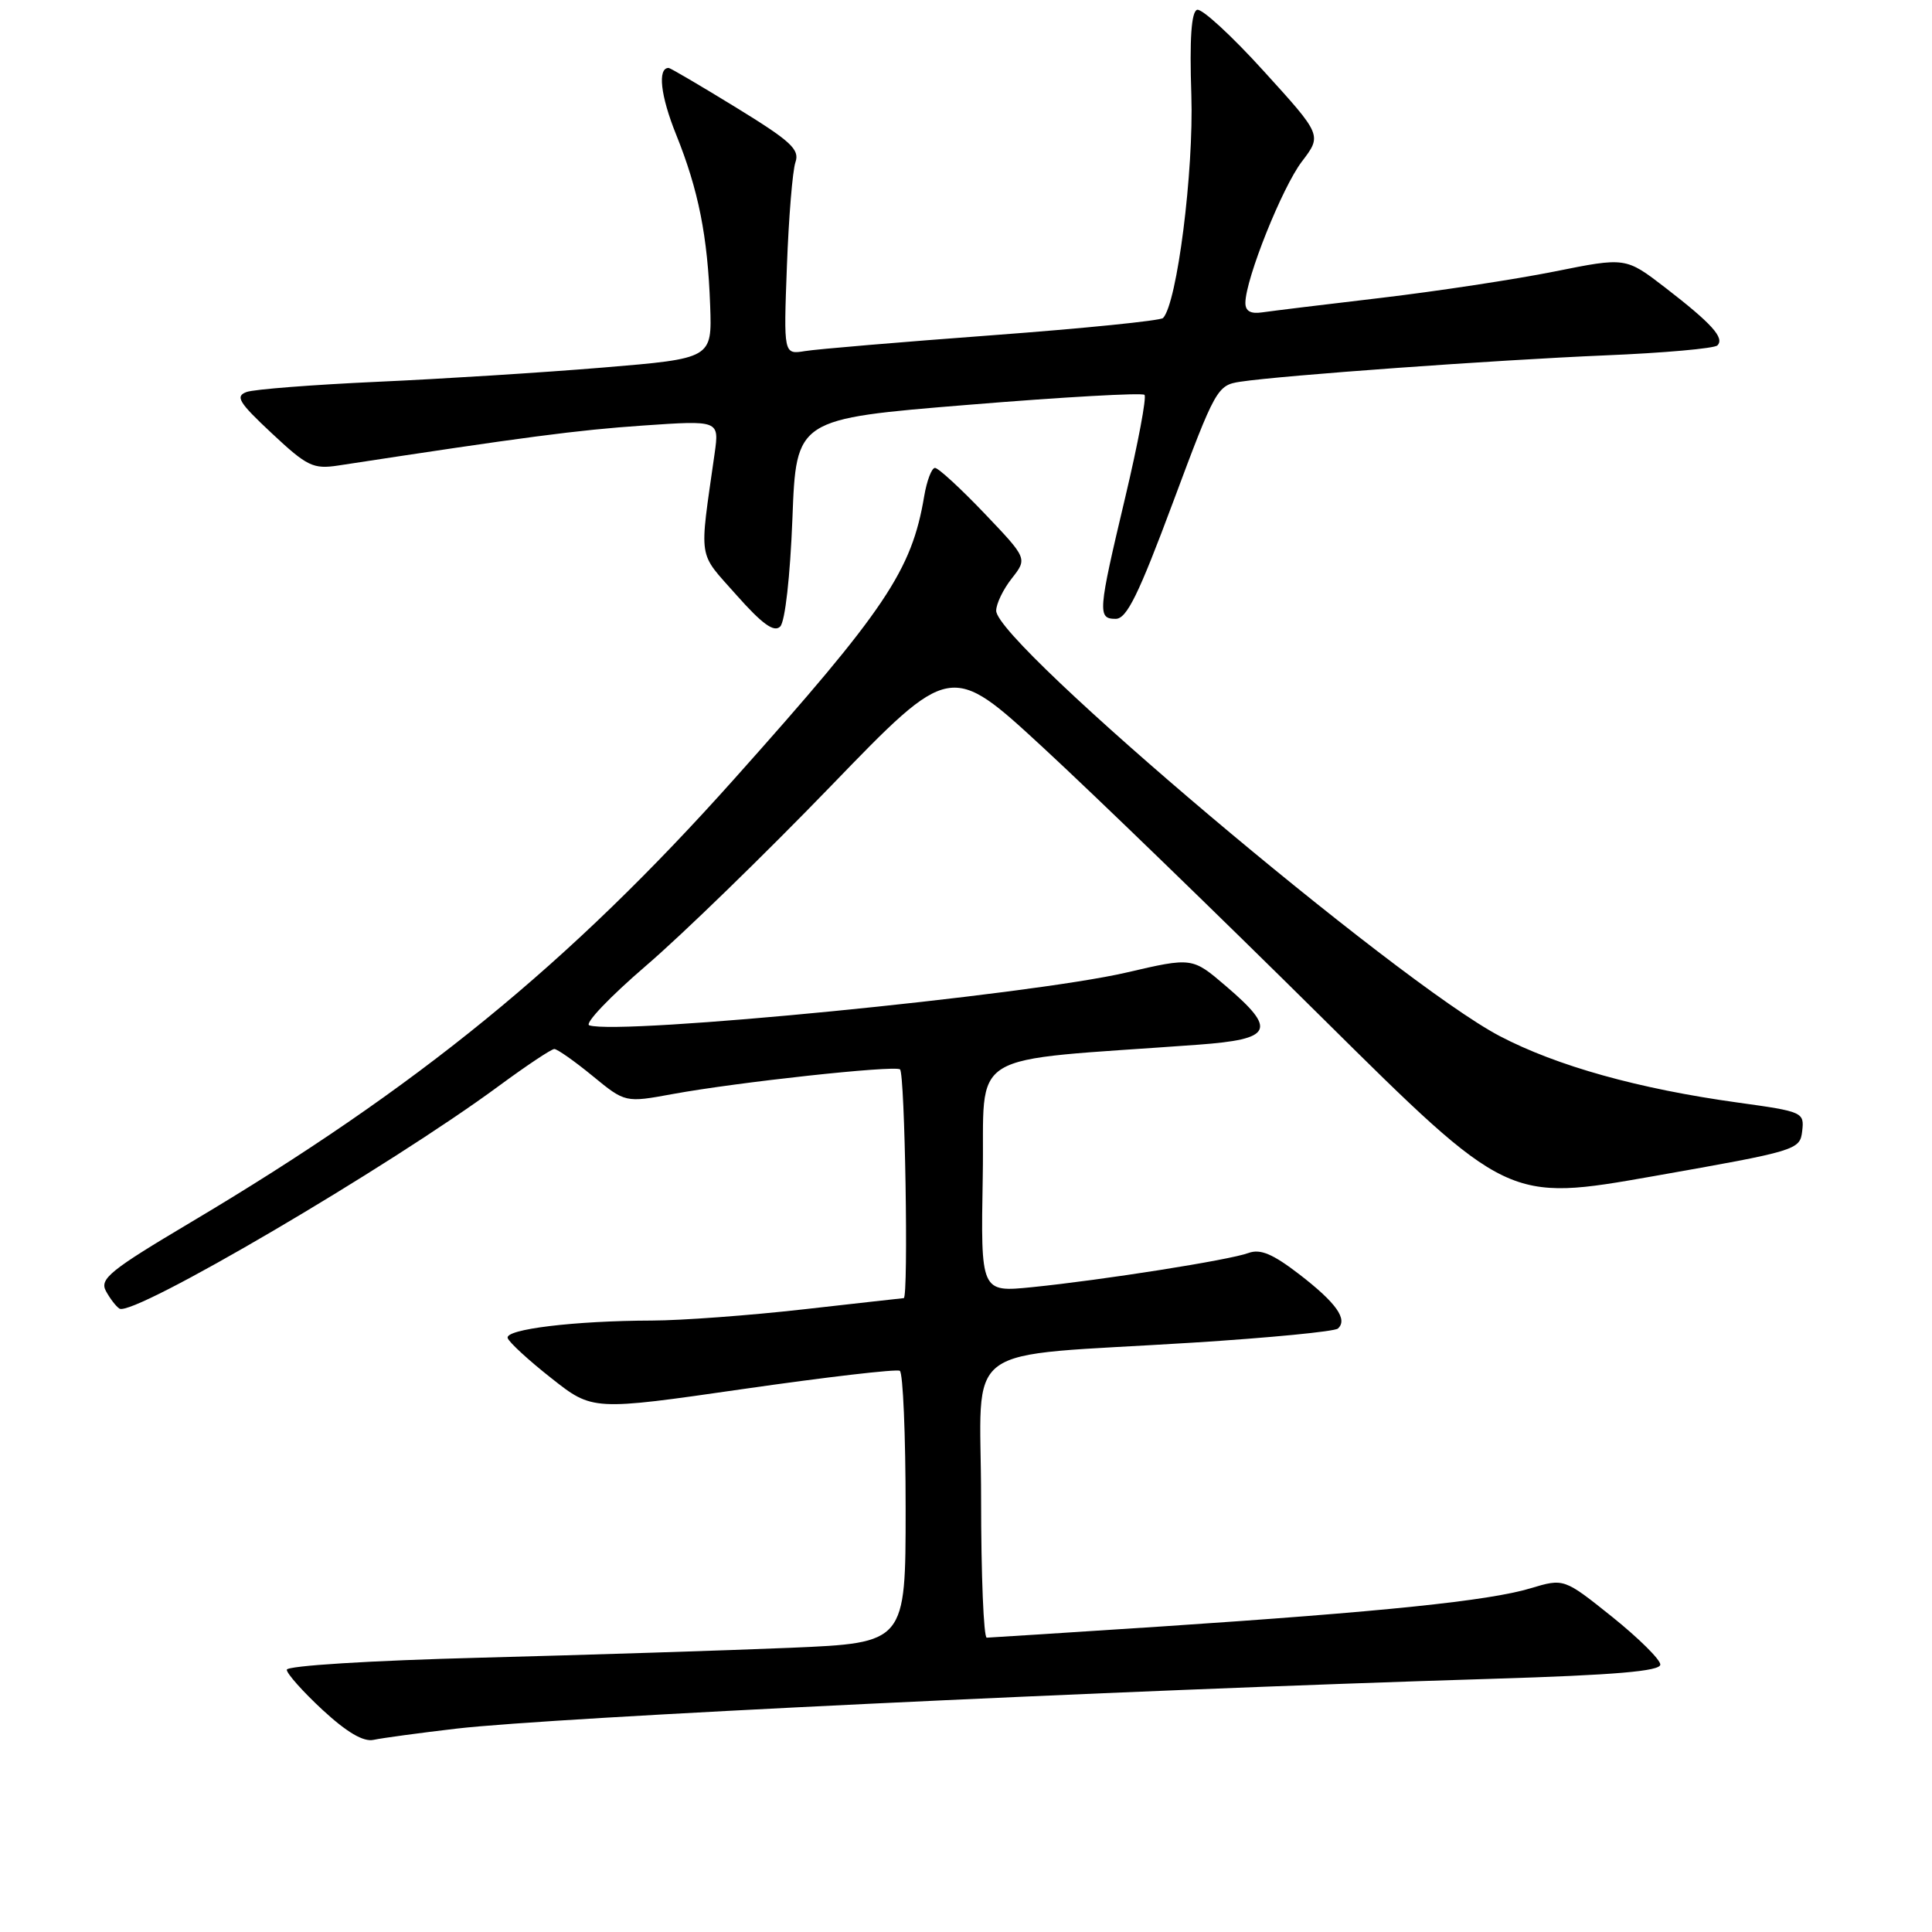 <?xml version="1.0" encoding="UTF-8" standalone="no"?>
<!DOCTYPE svg PUBLIC "-//W3C//DTD SVG 1.1//EN" "http://www.w3.org/Graphics/SVG/1.1/DTD/svg11.dtd" >
<svg xmlns="http://www.w3.org/2000/svg" xmlns:xlink="http://www.w3.org/1999/xlink" version="1.1" viewBox="0 0 256 256">
 <g >
 <path fill="currentColor"
d=" M 60.50 229.05 C 73.40 227.55 147.36 223.99 197.75 222.45 C 214.05 221.95 220.00 221.44 220.00 220.56 C 220.00 219.90 217.13 217.06 213.62 214.24 C 207.23 209.13 207.23 209.13 202.79 210.46 C 197.29 212.12 183.21 213.57 154.00 215.51 C 141.62 216.32 131.16 216.99 130.75 217.00 C 130.34 217.00 130.00 208.73 130.00 198.63 C 130.00 177.36 126.58 179.89 158.00 177.91 C 168.18 177.27 176.85 176.43 177.28 176.04 C 178.62 174.83 177.07 172.64 172.20 168.88 C 168.64 166.14 167.00 165.45 165.42 166.03 C 162.93 166.96 146.14 169.61 136.72 170.56 C 129.95 171.24 129.95 171.24 130.22 155.87 C 130.53 138.75 127.28 140.74 158.75 138.43 C 168.66 137.70 169.25 136.48 162.45 130.67 C 157.98 126.84 157.98 126.84 149.24 128.87 C 136.33 131.87 82.09 137.20 78.08 135.86 C 77.42 135.64 80.79 132.10 85.57 127.99 C 90.36 123.89 101.40 113.15 110.12 104.13 C 125.96 87.74 125.96 87.74 138.23 99.07 C 144.98 105.30 161.59 121.39 175.15 134.82 C 199.80 159.25 199.80 159.25 219.15 155.84 C 238.13 152.49 238.51 152.38 238.80 149.87 C 239.09 147.38 238.89 147.29 230.30 146.10 C 217.12 144.28 206.29 141.25 198.71 137.28 C 185.14 130.15 132.00 85.26 132.00 80.92 C 132.00 80.01 132.93 78.08 134.07 76.64 C 136.14 74.00 136.14 74.00 130.42 68.00 C 127.27 64.70 124.33 62.00 123.89 62.00 C 123.45 62.00 122.81 63.69 122.46 65.75 C 120.81 75.61 117.33 80.78 97.34 103.16 C 75.42 127.71 55.30 144.12 25.28 161.96 C 14.60 168.31 13.17 169.46 14.03 171.06 C 14.57 172.06 15.38 173.12 15.83 173.40 C 17.65 174.52 51.59 154.60 66.12 143.88 C 69.76 141.20 73.06 139.00 73.45 139.00 C 73.84 139.00 76.12 140.60 78.51 142.56 C 82.85 146.12 82.85 146.12 89.17 144.96 C 97.75 143.39 118.32 141.16 119.25 141.69 C 119.91 142.06 120.40 171.98 119.75 172.01 C 119.61 172.02 113.65 172.68 106.50 173.49 C 99.35 174.30 90.30 174.97 86.40 174.98 C 76.10 175.01 66.88 176.13 67.27 177.30 C 67.45 177.86 70.06 180.26 73.06 182.62 C 78.52 186.93 78.52 186.93 98.49 184.05 C 109.48 182.47 118.81 181.38 119.23 181.64 C 119.65 181.90 120.00 190.12 120.00 199.90 C 120.00 217.69 120.00 217.69 104.75 218.34 C 96.36 218.69 77.91 219.28 63.75 219.65 C 49.06 220.03 38.00 220.72 38.00 221.25 C 38.00 221.76 40.14 224.16 42.75 226.58 C 45.97 229.55 48.15 230.83 49.50 230.54 C 50.60 230.30 55.55 229.63 60.50 229.05 Z  M 105.00 68.70 C 105.50 55.50 105.50 55.50 128.30 53.64 C 140.84 52.61 151.35 52.02 151.65 52.32 C 151.95 52.62 150.80 58.73 149.10 65.90 C 145.48 81.14 145.41 82.00 147.84 82.00 C 149.30 82.00 150.87 78.79 155.44 66.53 C 161.05 51.48 161.29 51.04 164.35 50.58 C 169.90 49.74 198.04 47.71 212.67 47.09 C 220.46 46.77 227.17 46.17 227.56 45.77 C 228.55 44.79 226.83 42.88 220.65 38.11 C 215.41 34.08 215.41 34.08 205.96 35.98 C 200.76 37.02 190.43 38.59 183.00 39.47 C 175.57 40.34 168.49 41.21 167.25 41.39 C 165.70 41.62 165.01 41.22 165.02 40.11 C 165.06 36.91 169.90 24.82 172.51 21.40 C 175.17 17.91 175.17 17.91 167.45 9.42 C 163.21 4.74 159.24 1.09 158.62 1.30 C 157.86 1.56 157.61 5.14 157.86 12.59 C 158.19 22.70 155.97 40.19 154.11 42.14 C 153.77 42.49 143.60 43.52 131.50 44.42 C 119.40 45.32 108.22 46.26 106.67 46.52 C 103.83 46.98 103.83 46.98 104.27 35.24 C 104.51 28.78 105.02 22.60 105.40 21.50 C 105.99 19.80 104.80 18.71 97.54 14.25 C 92.83 11.36 88.81 9.00 88.60 9.00 C 87.10 9.00 87.52 12.70 89.59 17.83 C 92.55 25.18 93.77 31.27 94.10 40.50 C 94.35 47.50 94.35 47.50 79.93 48.70 C 71.99 49.36 58.53 50.21 50.00 50.59 C 41.47 50.98 33.68 51.58 32.68 51.94 C 31.13 52.50 31.63 53.32 36.02 57.42 C 40.70 61.80 41.50 62.19 44.84 61.68 C 69.69 57.88 76.46 56.99 85.16 56.39 C 95.31 55.69 95.31 55.69 94.69 60.10 C 92.64 74.57 92.40 72.98 97.56 78.82 C 101.01 82.71 102.57 83.83 103.38 83.02 C 104.03 82.37 104.70 76.37 105.00 68.70 Z "/>
</g>
</svg>